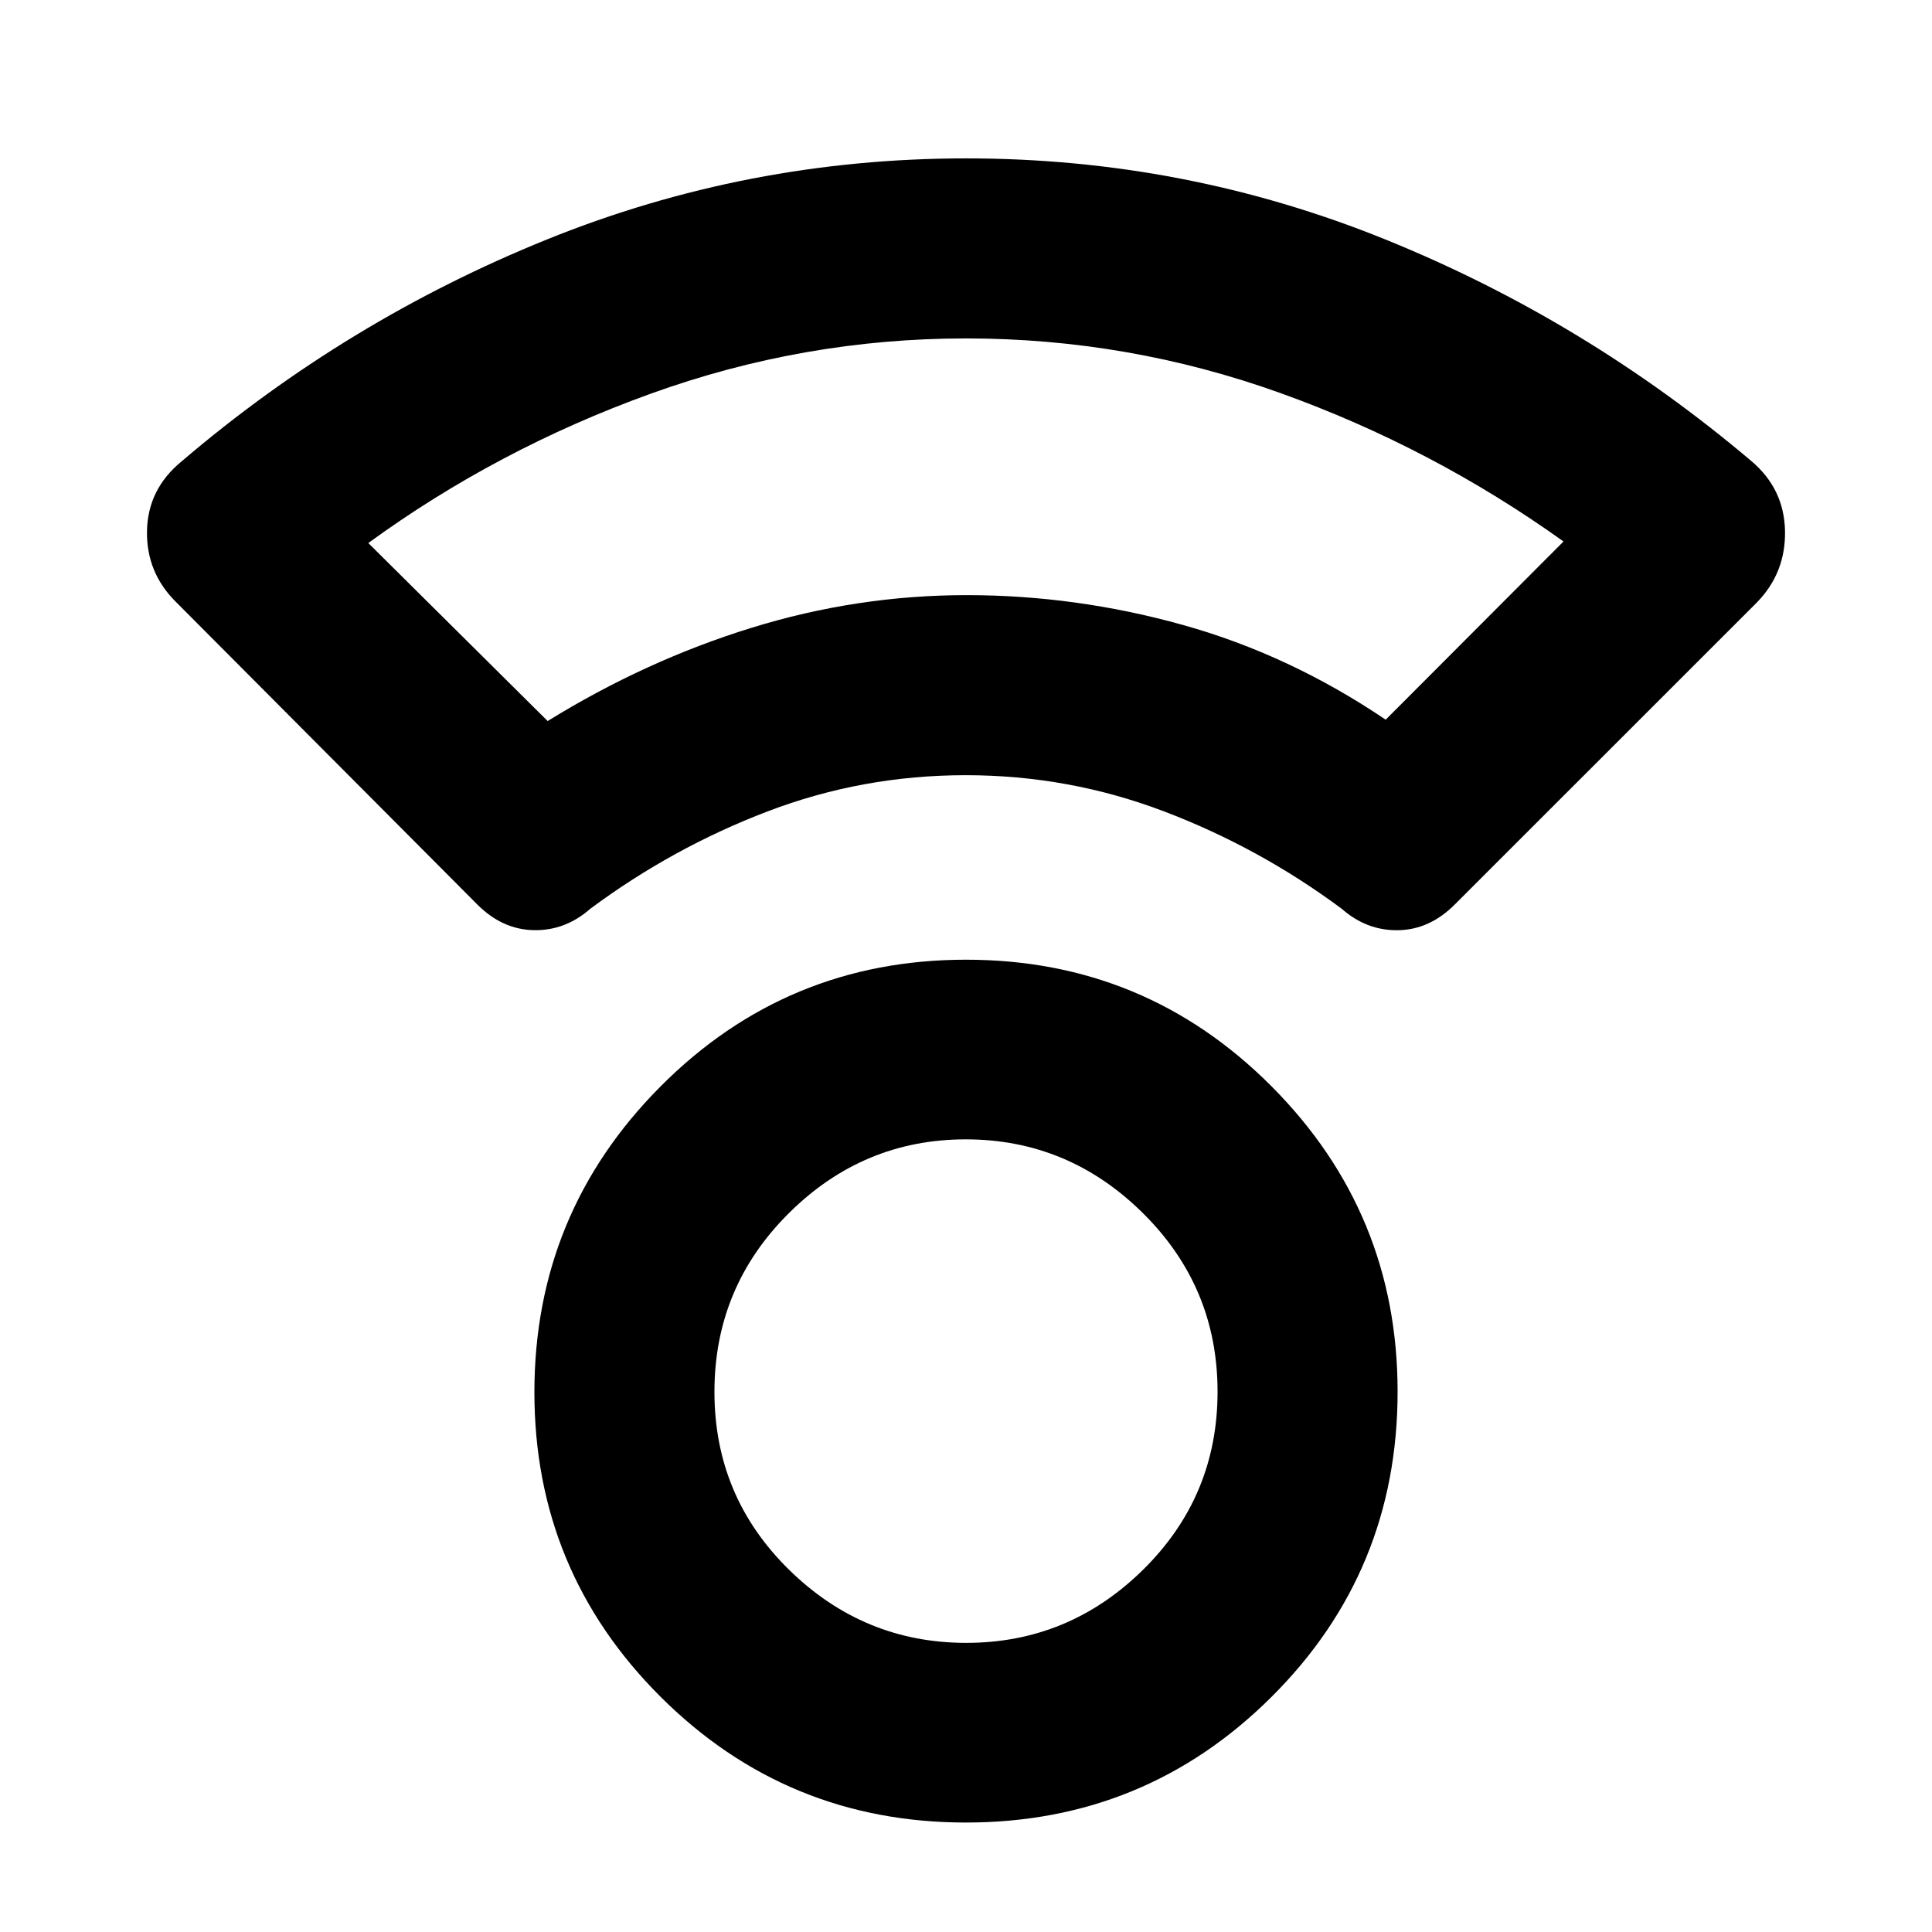 <svg xmlns="http://www.w3.org/2000/svg" height="40" viewBox="0 -960 960 960" width="40"><path d="M479.98-54.39q-89.11 0-151.78-62.52-62.66-62.52-62.66-151.29 0-89.02 62.69-151.97 62.68-62.96 151.79-62.96 89.11 0 151.78 62.9 62.66 62.9 62.66 151.72 0 89.35-62.69 151.73-62.68 62.39-151.79 62.39Zm.14-89.28q51.03 0 87.96-36.43Q605-216.53 605-268.49t-37.04-88.66q-37.04-36.71-88.08-36.71-51.03 0-87.96 36.74Q355-320.39 355-268.4t37.04 88.36q37.04 36.37 88.08 36.37Zm-.3-431.14q-51.3 0-98.47 18.01-47.16 18-88.02 48.35-12.45 10.96-28.12 10.64-15.67-.31-28.08-12.8L87.67-660.65q-15.03-14.74-14.63-35.55.41-20.8 17.19-34.54 82.06-70.06 181.63-110.31 99.56-40.25 208.28-40.25 108.73 0 208.15 40.25t182.14 110.31q16.12 13.74 16.53 34.54.4 20.81-13.96 35.55L722.92-510.61q-12.47 12.54-28.13 12.83-15.66.29-28.12-10.67-40.86-30.35-88.21-48.35-47.35-18.01-98.64-18.01Zm-207.69-26.91q48.52-29.98 101.1-46.27 52.58-16.29 107.08-16.29 54.36 0 107.41 14.8t100.82 47.09l88.36-88.55q-65.12-46.62-140.7-73.76-75.59-27.14-156.19-27.14-80.63 0-156.8 27.51-76.17 27.51-140.2 74.16l89.12 88.45Zm207.3-62.56Zm.57 395.61Z"/></svg>